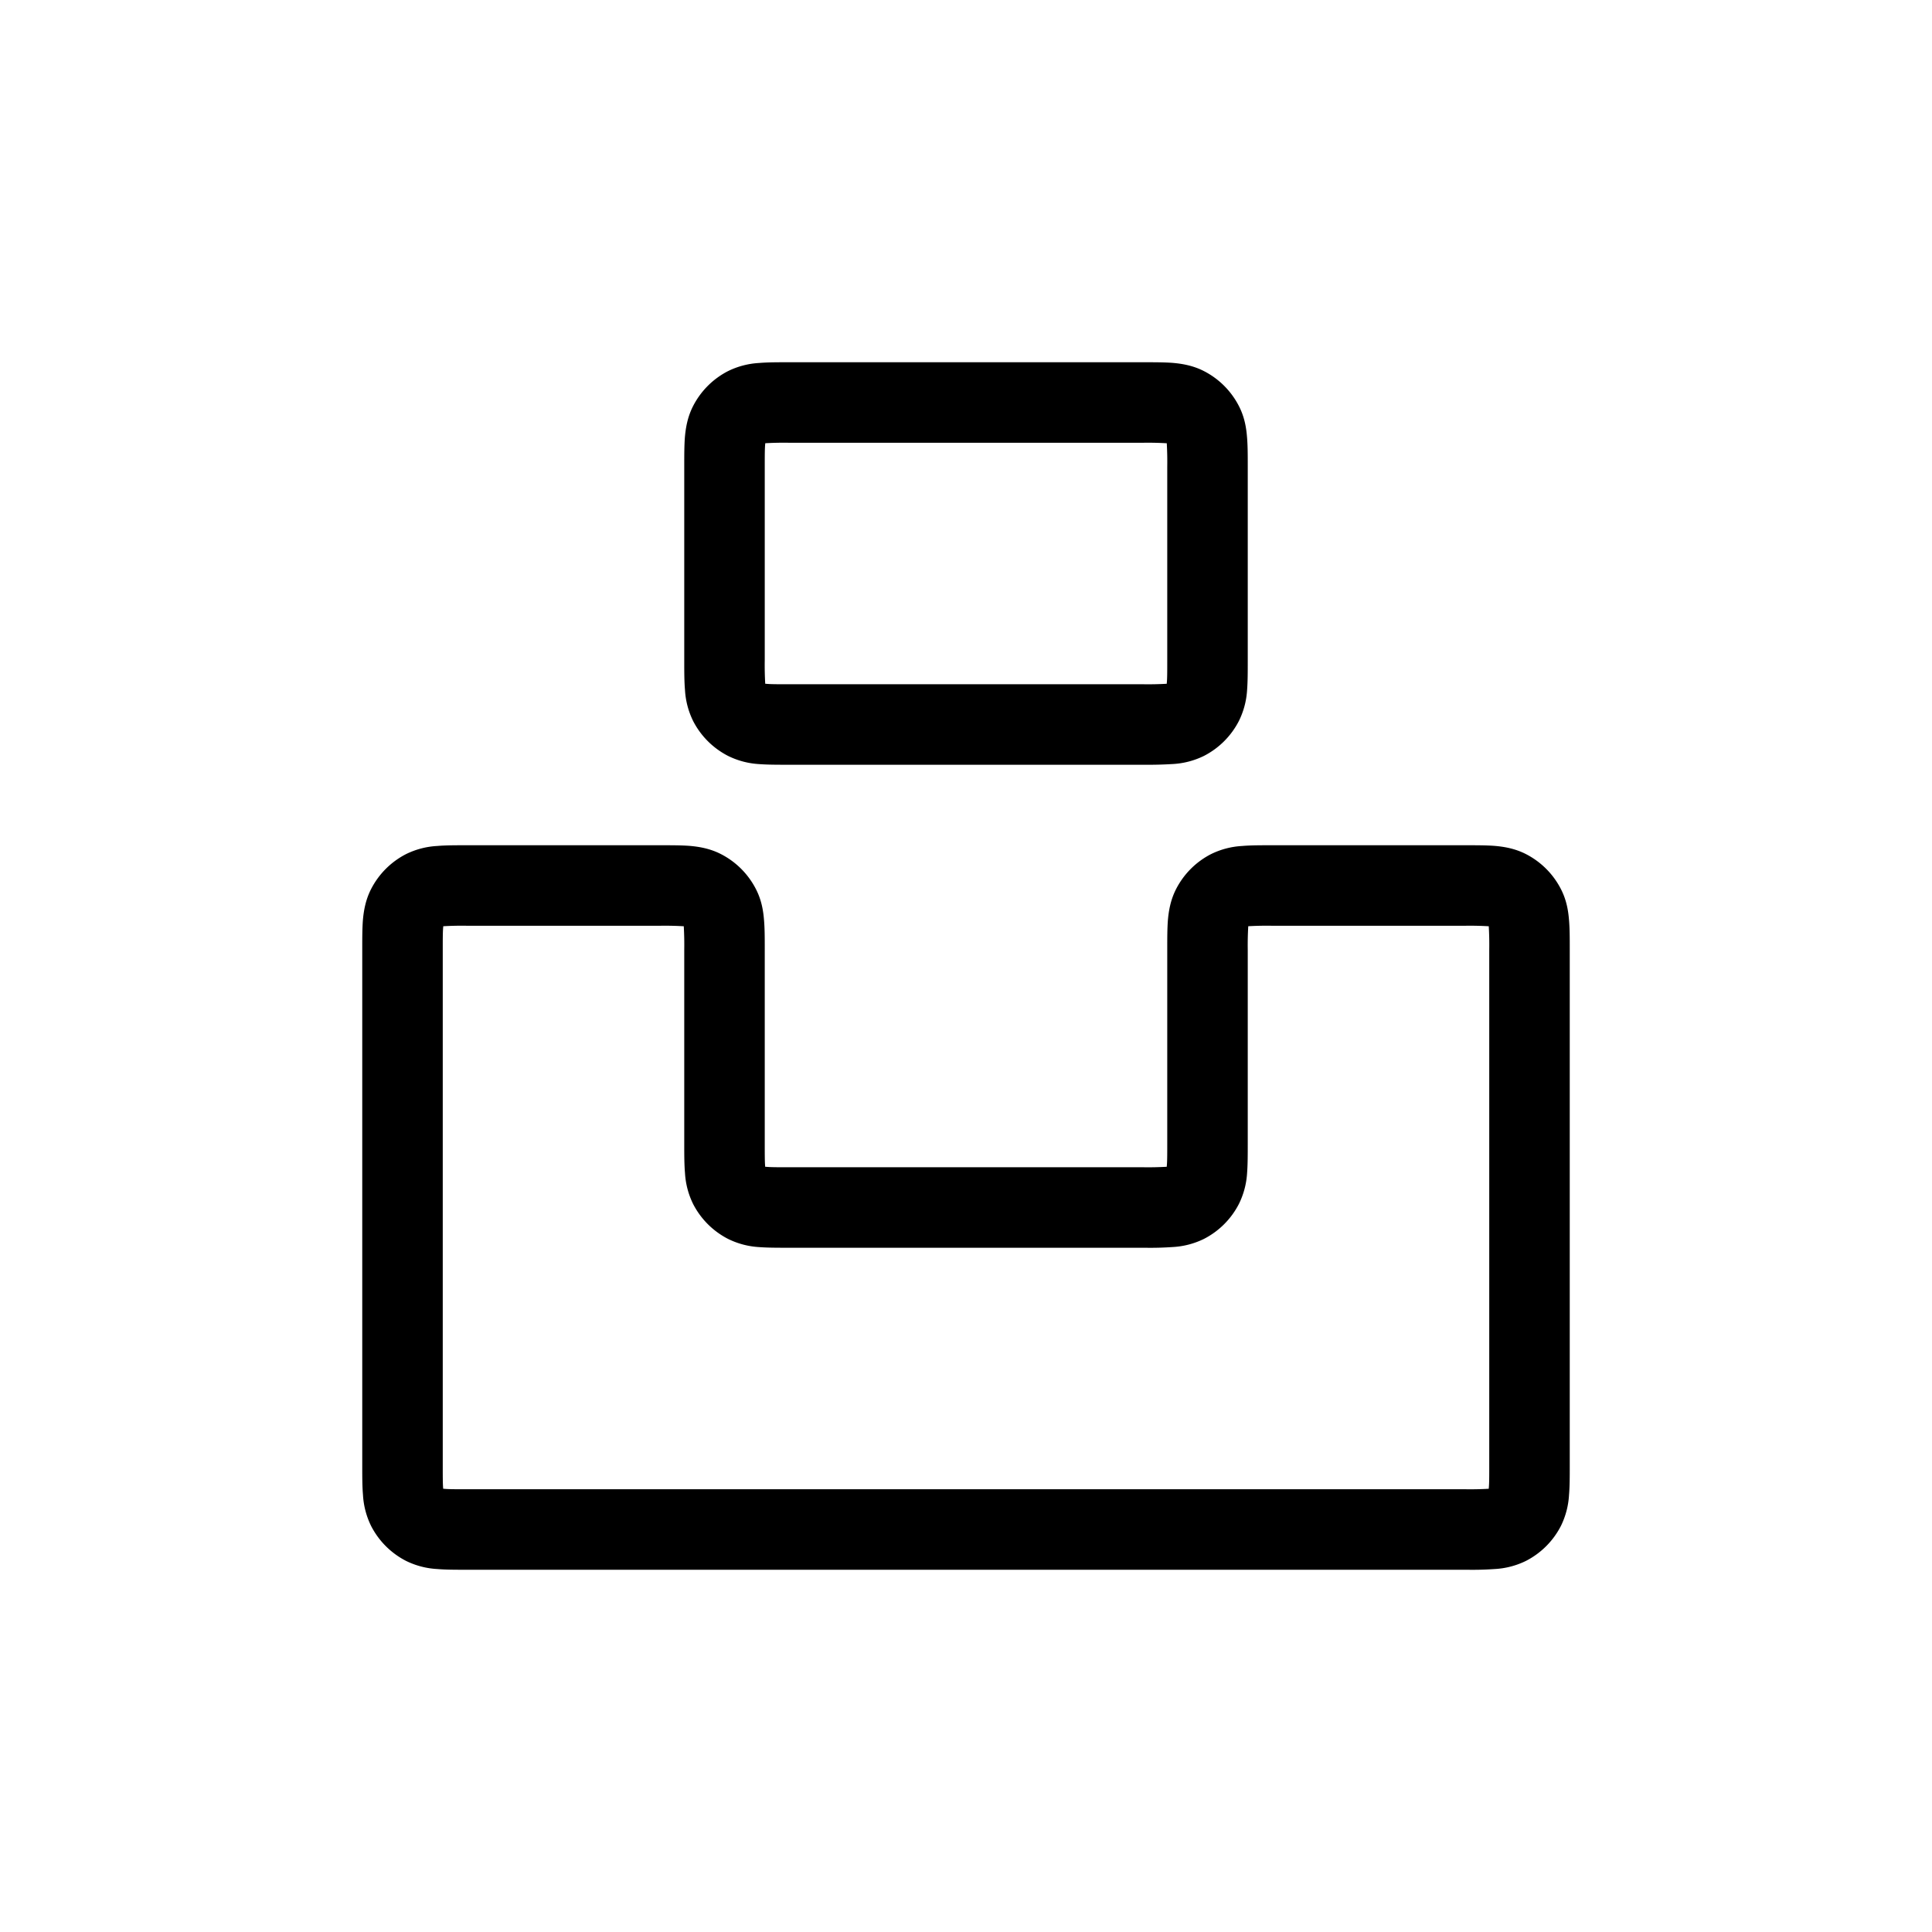 <svg xmlns="http://www.w3.org/2000/svg" width="1em" height="1em" viewBox="0 0 24 24"><path fill="currentColor" fill-rule="evenodd" d="M9.784 4.5h4.432c.126 0 .249 0 .353.008c.114.01.25.032.385.101a1 1 0 0 1 .437.437c.07.136.091.27.1.385c.009.104.009.227.009.353v2.432c0 .126 0 .249-.008.353a1 1 0 0 1-.101.385a1 1 0 0 1-.437.437a1 1 0 0 1-.385.1a5 5 0 0 1-.353.009H9.784c-.126 0-.249 0-.353-.008a1 1 0 0 1-.385-.101a1 1 0 0 1-.437-.437a1 1 0 0 1-.1-.385C8.5 8.465 8.5 8.342 8.5 8.216V5.784c0-.126 0-.249.008-.353c.01-.114.032-.25.101-.385a1 1 0 0 1 .437-.437a1 1 0 0 1 .385-.1c.104-.009.227-.009.353-.009m-.278 1.006v.006c-.006.059-.006.14-.006.288v2.4a4 4 0 0 0 .006.294h.006c.059.006.14.006.288.006h4.4a4 4 0 0 0 .294-.006v-.006c.006-.059.006-.14.006-.288V5.8a4 4 0 0 0-.006-.294h-.006A4 4 0 0 0 14.2 5.5H9.8a4 4 0 0 0-.294.006M5.784 10.5h2.432c.126 0 .249 0 .353.008c.114.01.25.032.385.101a1 1 0 0 1 .437.437c.07.136.091.27.1.385c.009.104.009.227.009.353V14.2c0 .148 0 .23.005.288v.006h.007c.059.006.14.006.288.006h4.4a4 4 0 0 0 .294-.006v-.006c.006-.059.006-.14.006-.288v-2.416c0-.126 0-.249.008-.353c.01-.114.032-.25.101-.385a1 1 0 0 1 .437-.437a1 1 0 0 1 .385-.1c.104-.009.227-.009.353-.009h2.432c.126 0 .249 0 .353.008c.114.01.25.032.385.101a1 1 0 0 1 .437.437c.07.136.091.27.1.385c.009.104.009.227.009.353v6.432c0 .126 0 .249-.009.353a1 1 0 0 1-.1.385a1 1 0 0 1-.437.437a1 1 0 0 1-.385.1a4 4 0 0 1-.353.009H5.784c-.126 0-.249 0-.353-.009a1 1 0 0 1-.385-.1a1 1 0 0 1-.437-.437a1 1 0 0 1-.1-.385c-.009-.104-.009-.227-.009-.353v-6.432c0-.126 0-.249.008-.353c.01-.114.032-.25.101-.385a1 1 0 0 1 .437-.437a1 1 0 0 1 .385-.1c.104-.009.227-.009.353-.009m-.278 1.006v.006c-.006.059-.006.14-.006.288v6.4c0 .148 0 .23.005.288v.006h.007c.059.006.14.006.288.006h12.4a4 4 0 0 0 .294-.006v-.006c.006-.059.006-.14.006-.288v-6.4a4 4 0 0 0-.006-.294h-.006a4 4 0 0 0-.288-.006h-2.4a4 4 0 0 0-.294.006v.006a4 4 0 0 0-.006.288v2.416c0 .126 0 .249-.008.353a1 1 0 0 1-.101.385a1 1 0 0 1-.437.437a1 1 0 0 1-.385.1a4 4 0 0 1-.353.009H9.784c-.126 0-.249 0-.353-.008a1 1 0 0 1-.385-.101a1 1 0 0 1-.437-.437a1 1 0 0 1-.1-.385c-.009-.104-.009-.227-.009-.353V11.8a4 4 0 0 0-.006-.294h-.006A4 4 0 0 0 8.2 11.5H5.8a4 4 0 0 0-.294.006" clip-rule="evenodd"/></svg>